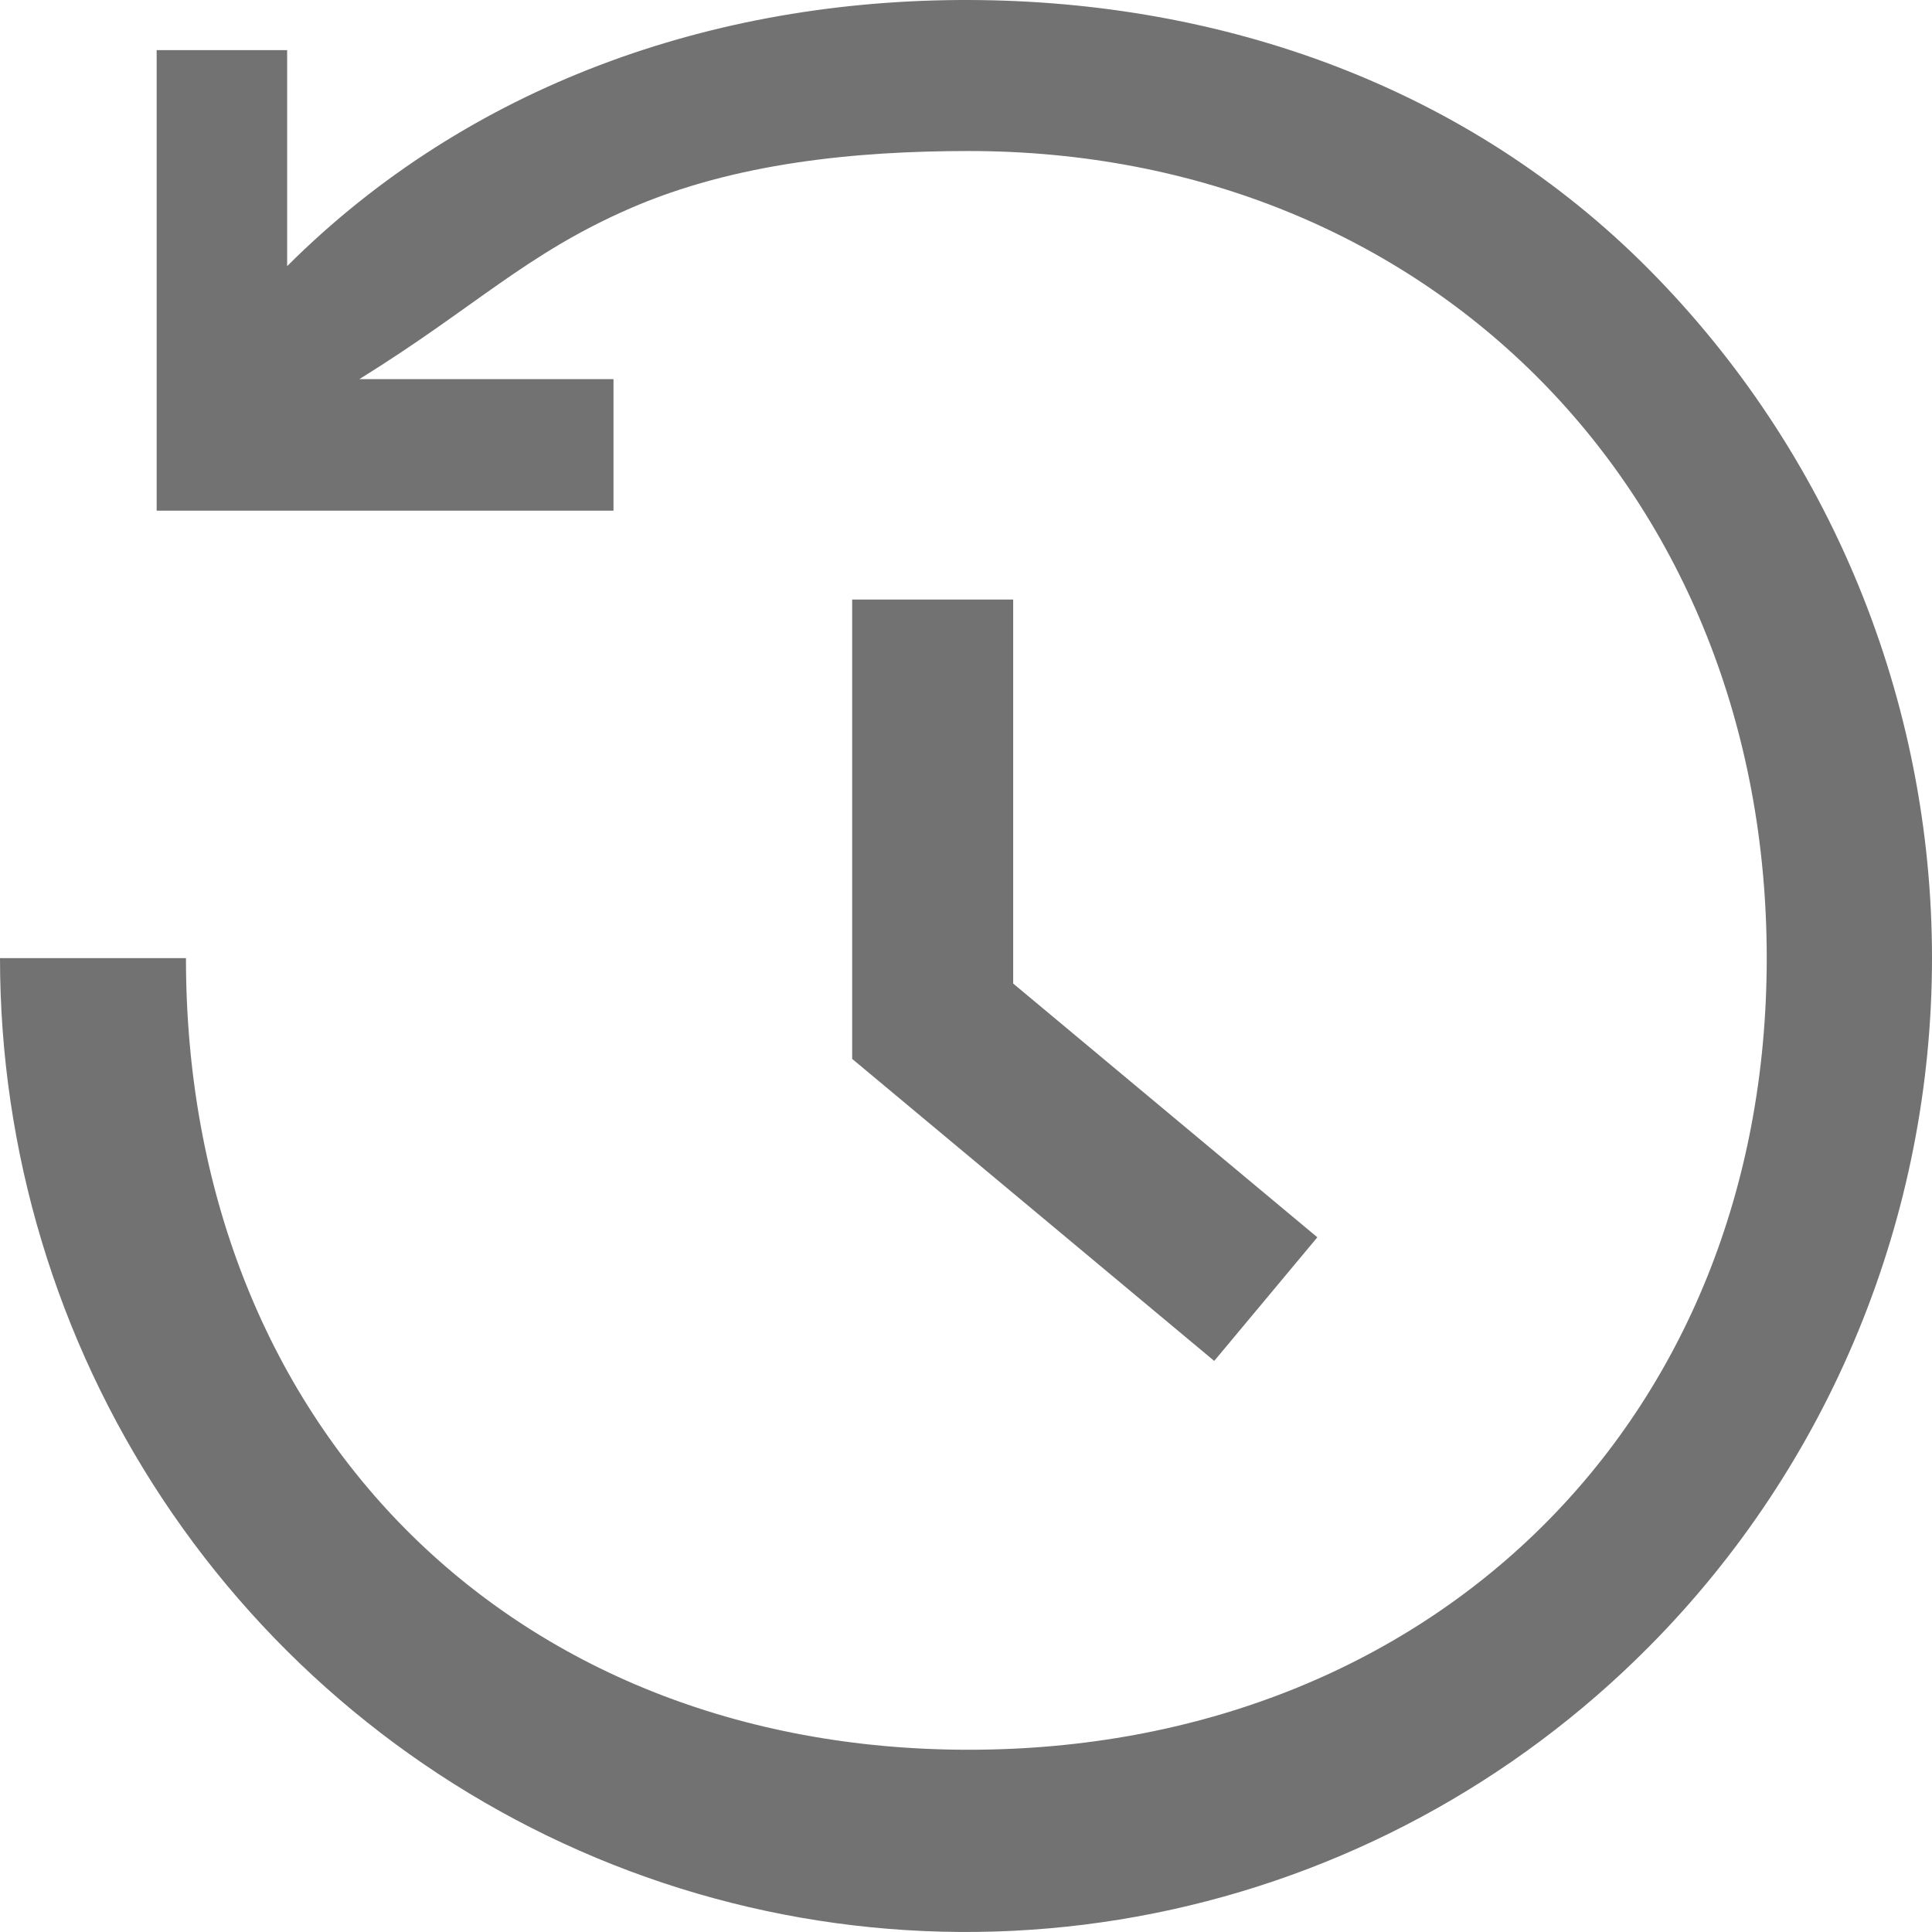 <svg width="24" height="24" viewBox="0 0 24 24" fill="none" xmlns="http://www.w3.org/2000/svg">
<path d="M20.484 3.347C18.243 1.087 15.205 0.008 12.034 4.14578e-05C8.864 -0.008 5.82 1.057 3.567 3.306V0.623H1.946V6.344H7.621V4.71H4.464C5.904 3.817 6.533 3.151 7.829 2.588C9.124 2.025 10.624 1.876 12.034 1.876C17.759 1.876 21.947 6.131 21.947 11.902C21.947 17.672 17.759 21.736 12.034 21.736C6.31 21.736 2.31 17.672 2.31 11.902H2.4222e-07C-0 14.294 0.703 16.634 2.021 18.623C3.34 20.613 5.214 22.163 7.407 23.079C9.6 23.995 12.012 24.234 14.34 23.767C16.668 23.3 18.806 22.148 20.484 20.456C21.599 19.333 22.483 17.999 23.086 16.531C23.689 15.064 24 13.49 24 11.902C24 10.313 23.689 8.74 23.086 7.272C22.483 5.804 21.599 4.471 20.484 3.347Z" fill="#727272"/>
<path d="M11.586 7.448V12.686L15.724 16.138" stroke="#727272" stroke-width="2"/>
</svg>
